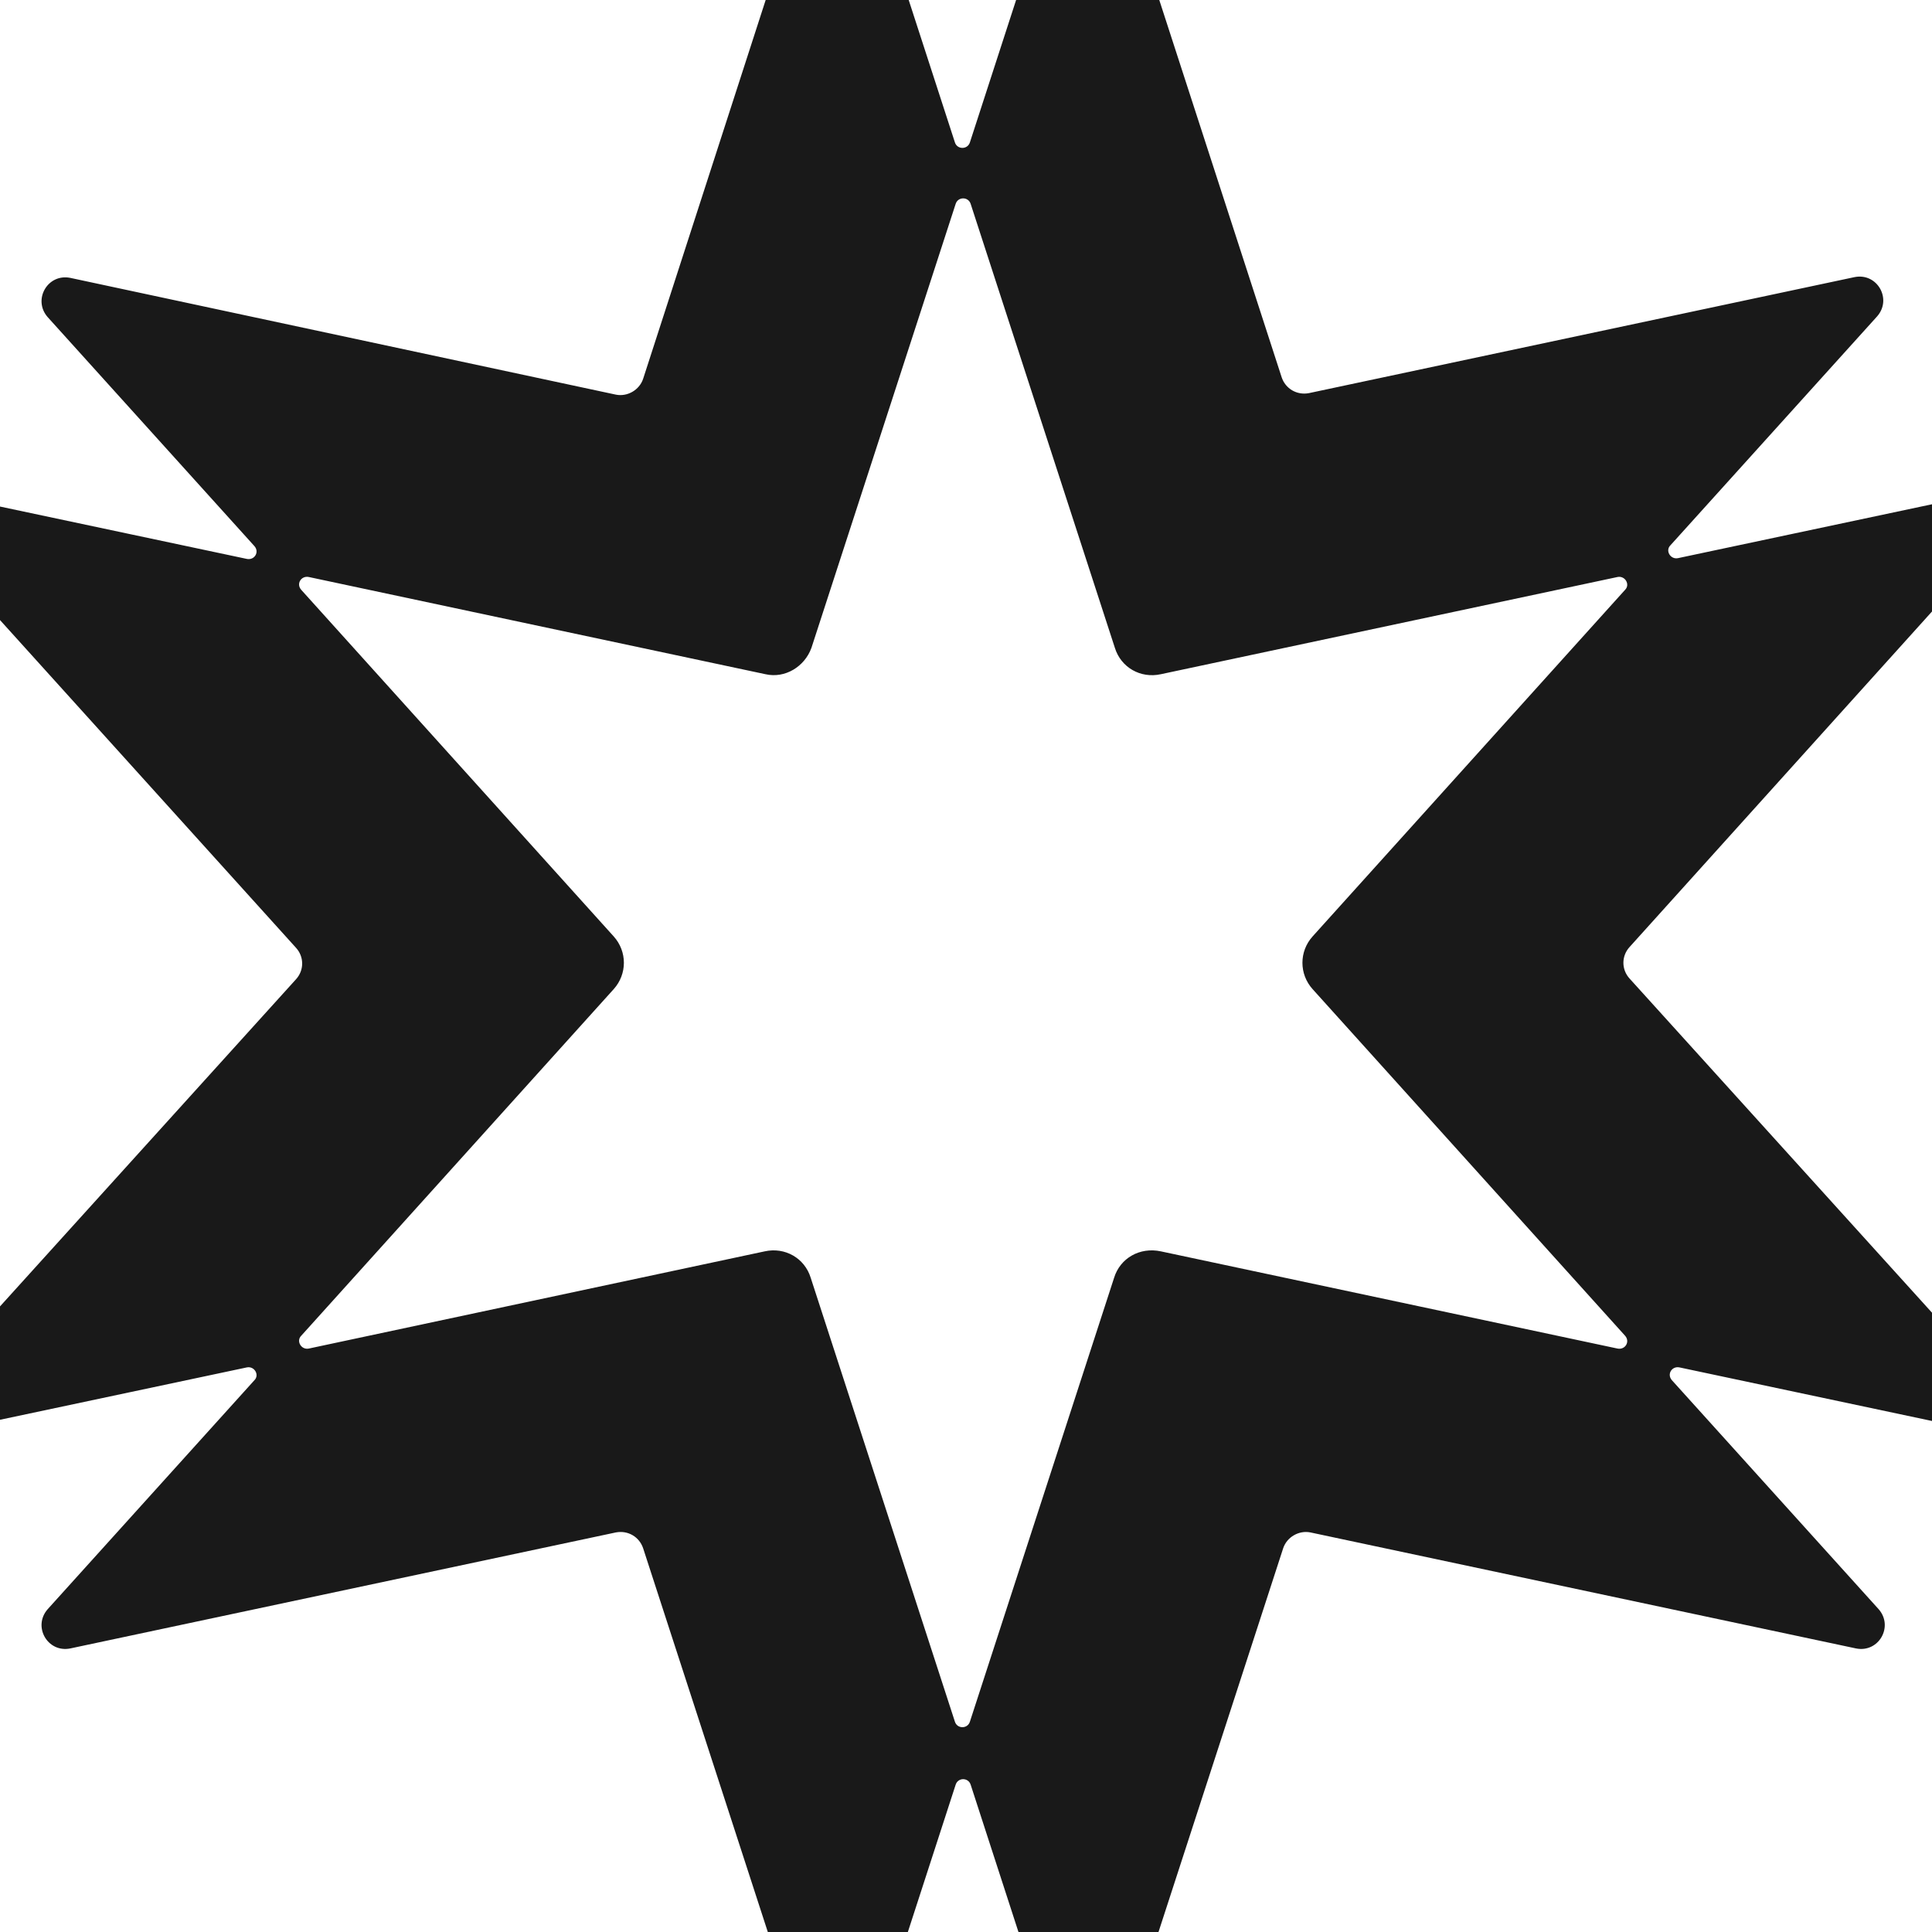 <svg width="300" height="300" viewBox="0 0 300 300" fill="none" xmlns="http://www.w3.org/2000/svg">
<g clip-path="url(#clip0_1_93)">
<path d="M253.048 147.043L310.945 82.81C313.289 80.119 310.945 76.024 307.429 76.726L260.548 86.671C259.376 86.905 258.556 85.501 259.376 84.682L291.49 49.114C293.834 46.423 291.49 42.328 287.974 43.03L203.237 61.048C201.362 61.399 199.604 60.346 199.018 58.591L172.413 -23.426C171.358 -26.819 166.553 -26.819 165.381 -23.426L150.613 22.087C150.262 23.257 148.621 23.257 148.269 22.087L133.502 -23.426C132.447 -26.819 127.642 -26.819 126.47 -23.426L99.865 58.825C99.279 60.58 97.404 61.633 95.646 61.282L10.909 43.147C7.393 42.445 5.049 46.54 7.393 49.231L39.506 84.799C40.327 85.735 39.506 87.022 38.334 86.788L-8.546 76.843C-12.062 76.141 -14.406 80.236 -12.062 82.927L45.952 147.16C47.242 148.564 47.242 150.67 45.952 152.074L-12.062 216.19C-14.406 218.881 -12.062 222.976 -8.546 222.274L38.334 212.329C39.506 212.095 40.327 213.499 39.506 214.318L7.393 249.886C5.049 252.577 7.393 256.672 10.909 255.97L95.646 237.952C97.521 237.601 99.279 238.654 99.865 240.409L126.587 322.66C127.642 326.053 132.447 326.053 133.619 322.66L148.387 277.147C148.738 275.977 150.379 275.977 150.731 277.147L165.498 322.66C166.553 326.053 171.358 326.053 172.53 322.66L199.252 240.409C199.838 238.654 201.713 237.601 203.471 237.952L288.208 255.97C291.724 256.672 294.068 252.577 291.724 249.886L259.611 214.318C258.79 213.382 259.611 212.095 260.783 212.329L307.664 222.274C311.18 222.976 313.524 218.881 311.18 216.19L253.048 151.957C251.758 150.553 251.758 148.447 253.048 147.043ZM172.999 198.406L150.613 267.319C150.262 268.489 148.621 268.489 148.269 267.319L125.884 198.406C124.946 195.364 121.899 193.609 118.735 194.311L47.945 209.404C46.773 209.638 45.952 208.234 46.773 207.415L95.294 153.595C97.404 151.255 97.404 147.745 95.294 145.405L46.773 91.585C45.952 90.649 46.773 89.362 47.945 89.596L118.852 104.689C121.899 105.391 124.946 103.519 126.001 100.594L148.387 31.681C148.738 30.511 150.379 30.511 150.731 31.681L173.116 100.594C174.054 103.636 177.101 105.391 180.265 104.689L251.172 89.596C252.344 89.362 253.165 90.766 252.344 91.585L203.823 145.405C201.713 147.745 201.713 151.255 203.823 153.595L252.344 207.415C253.165 208.351 252.344 209.638 251.172 209.404L180.265 194.311C176.984 193.609 173.936 195.364 172.999 198.406Z" fill="#191919"/>
</g>
<defs>
<clipPath id="clip0_1_93">
<rect width="300" height="300" fill="white"/>
</clipPath>
</defs>
</svg>
